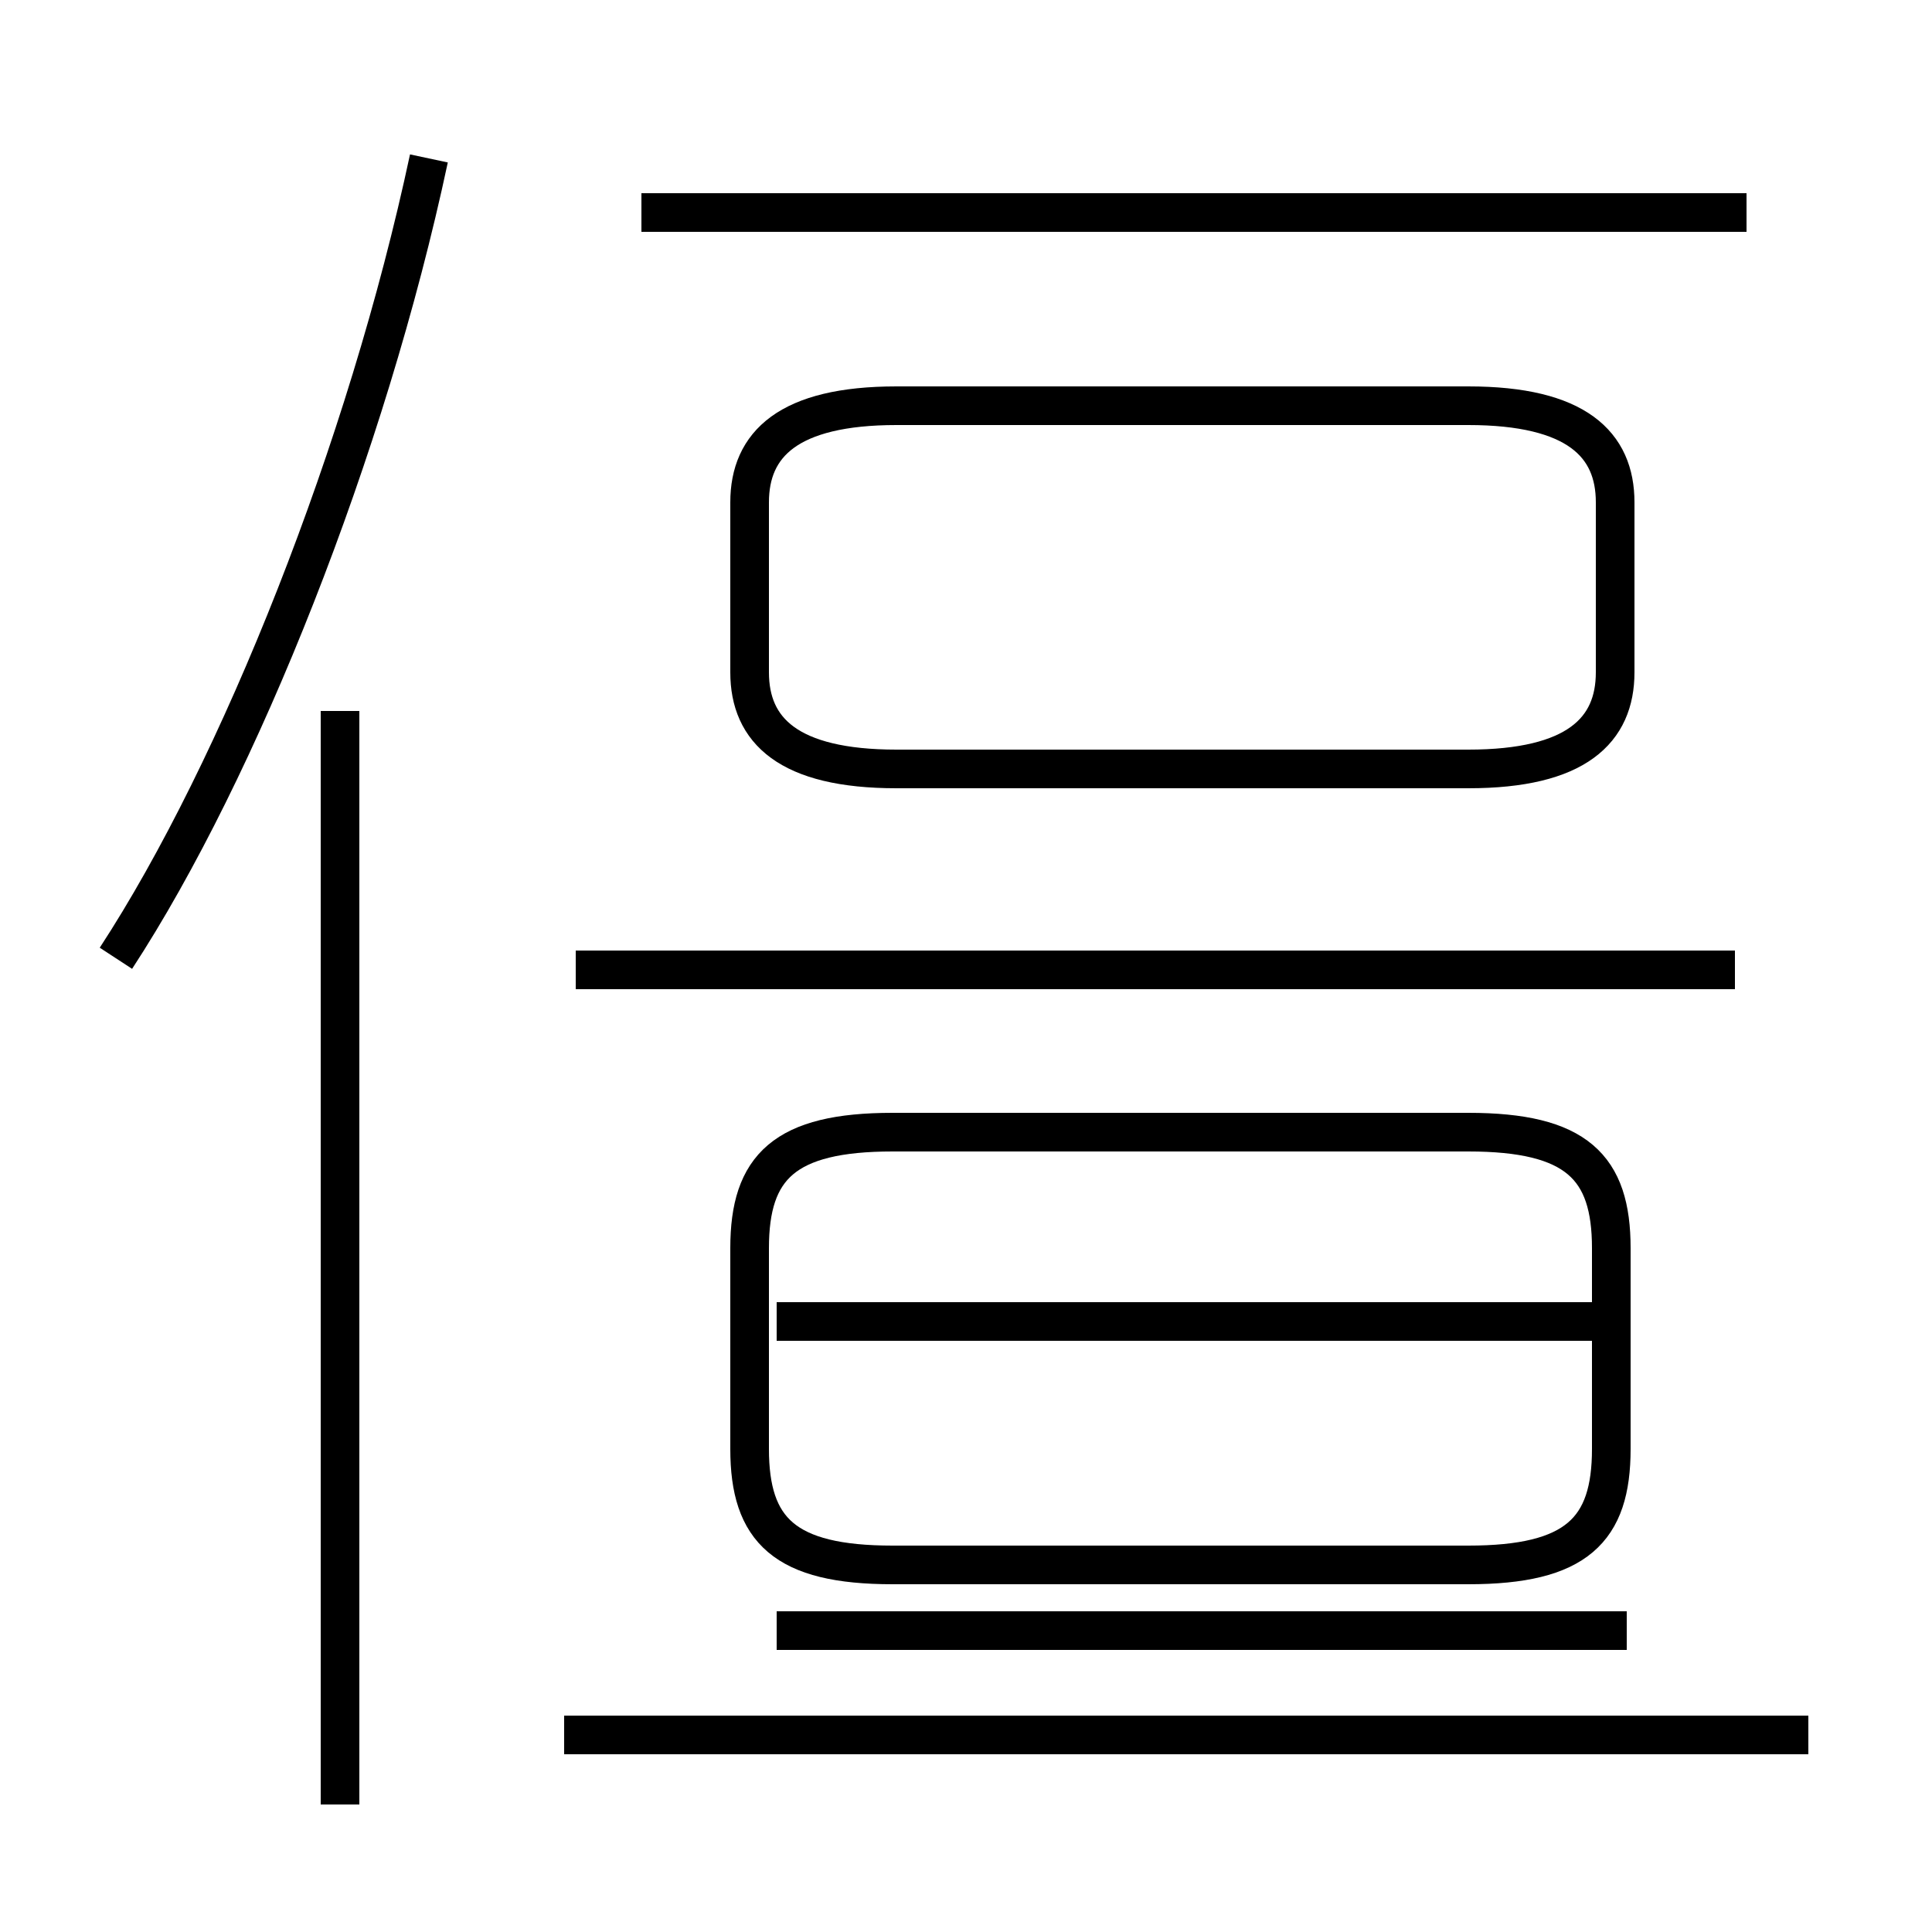 <?xml version='1.0' encoding='utf8'?>
<svg viewBox="0.0 -44.0 50.0 50.0" version="1.1" xmlns="http://www.w3.org/2000/svg">
<rect x="0.0" y="-44.0" width="50.0" height="50.0" fill="#808080" stroke="none"/>
<rect x="-1000" y="-1000" width="2000" height="2000" stroke="white" fill="white"/>
<g style="fill:none; stroke:#000000;  stroke-width:1">
<path d="M 3.0 19.2 C 6.2 24.1 9.5 32.4 11.1 39.9 M 8.8 -2.7 L 8.8 25.6 M 45.2 38.5 L 16.6 38.5 M 23.2 24.1 L 38.0 24.1 C 40.8 24.1 41.8 25.1 41.8 26.6 L 41.8 31.0 C 41.8 32.5 40.8 33.5 38.0 33.5 L 23.2 33.5 C 20.4 33.5 19.4 32.5 19.4 31.0 L 19.4 26.6 C 19.4 25.1 20.4 24.1 23.2 24.1 Z M 44.9 18.9 L 14.9 18.9 M 23.1 3.5 L 38.0 3.5 C 40.8 3.5 41.7 4.4 41.7 6.5 L 41.7 11.7 C 41.7 13.8 40.8 14.7 38.0 14.7 L 23.1 14.7 C 20.3 14.7 19.4 13.8 19.4 11.7 L 19.4 6.5 C 19.4 4.4 20.3 3.5 23.1 3.5 Z M 42.1 9.8 L 20.1 9.8 M 42.1 1.8 L 20.1 1.8 M 46.8 -0.9 L 14.6 -0.9" transform="scale(1, -1)" />
</g>
</svg>
